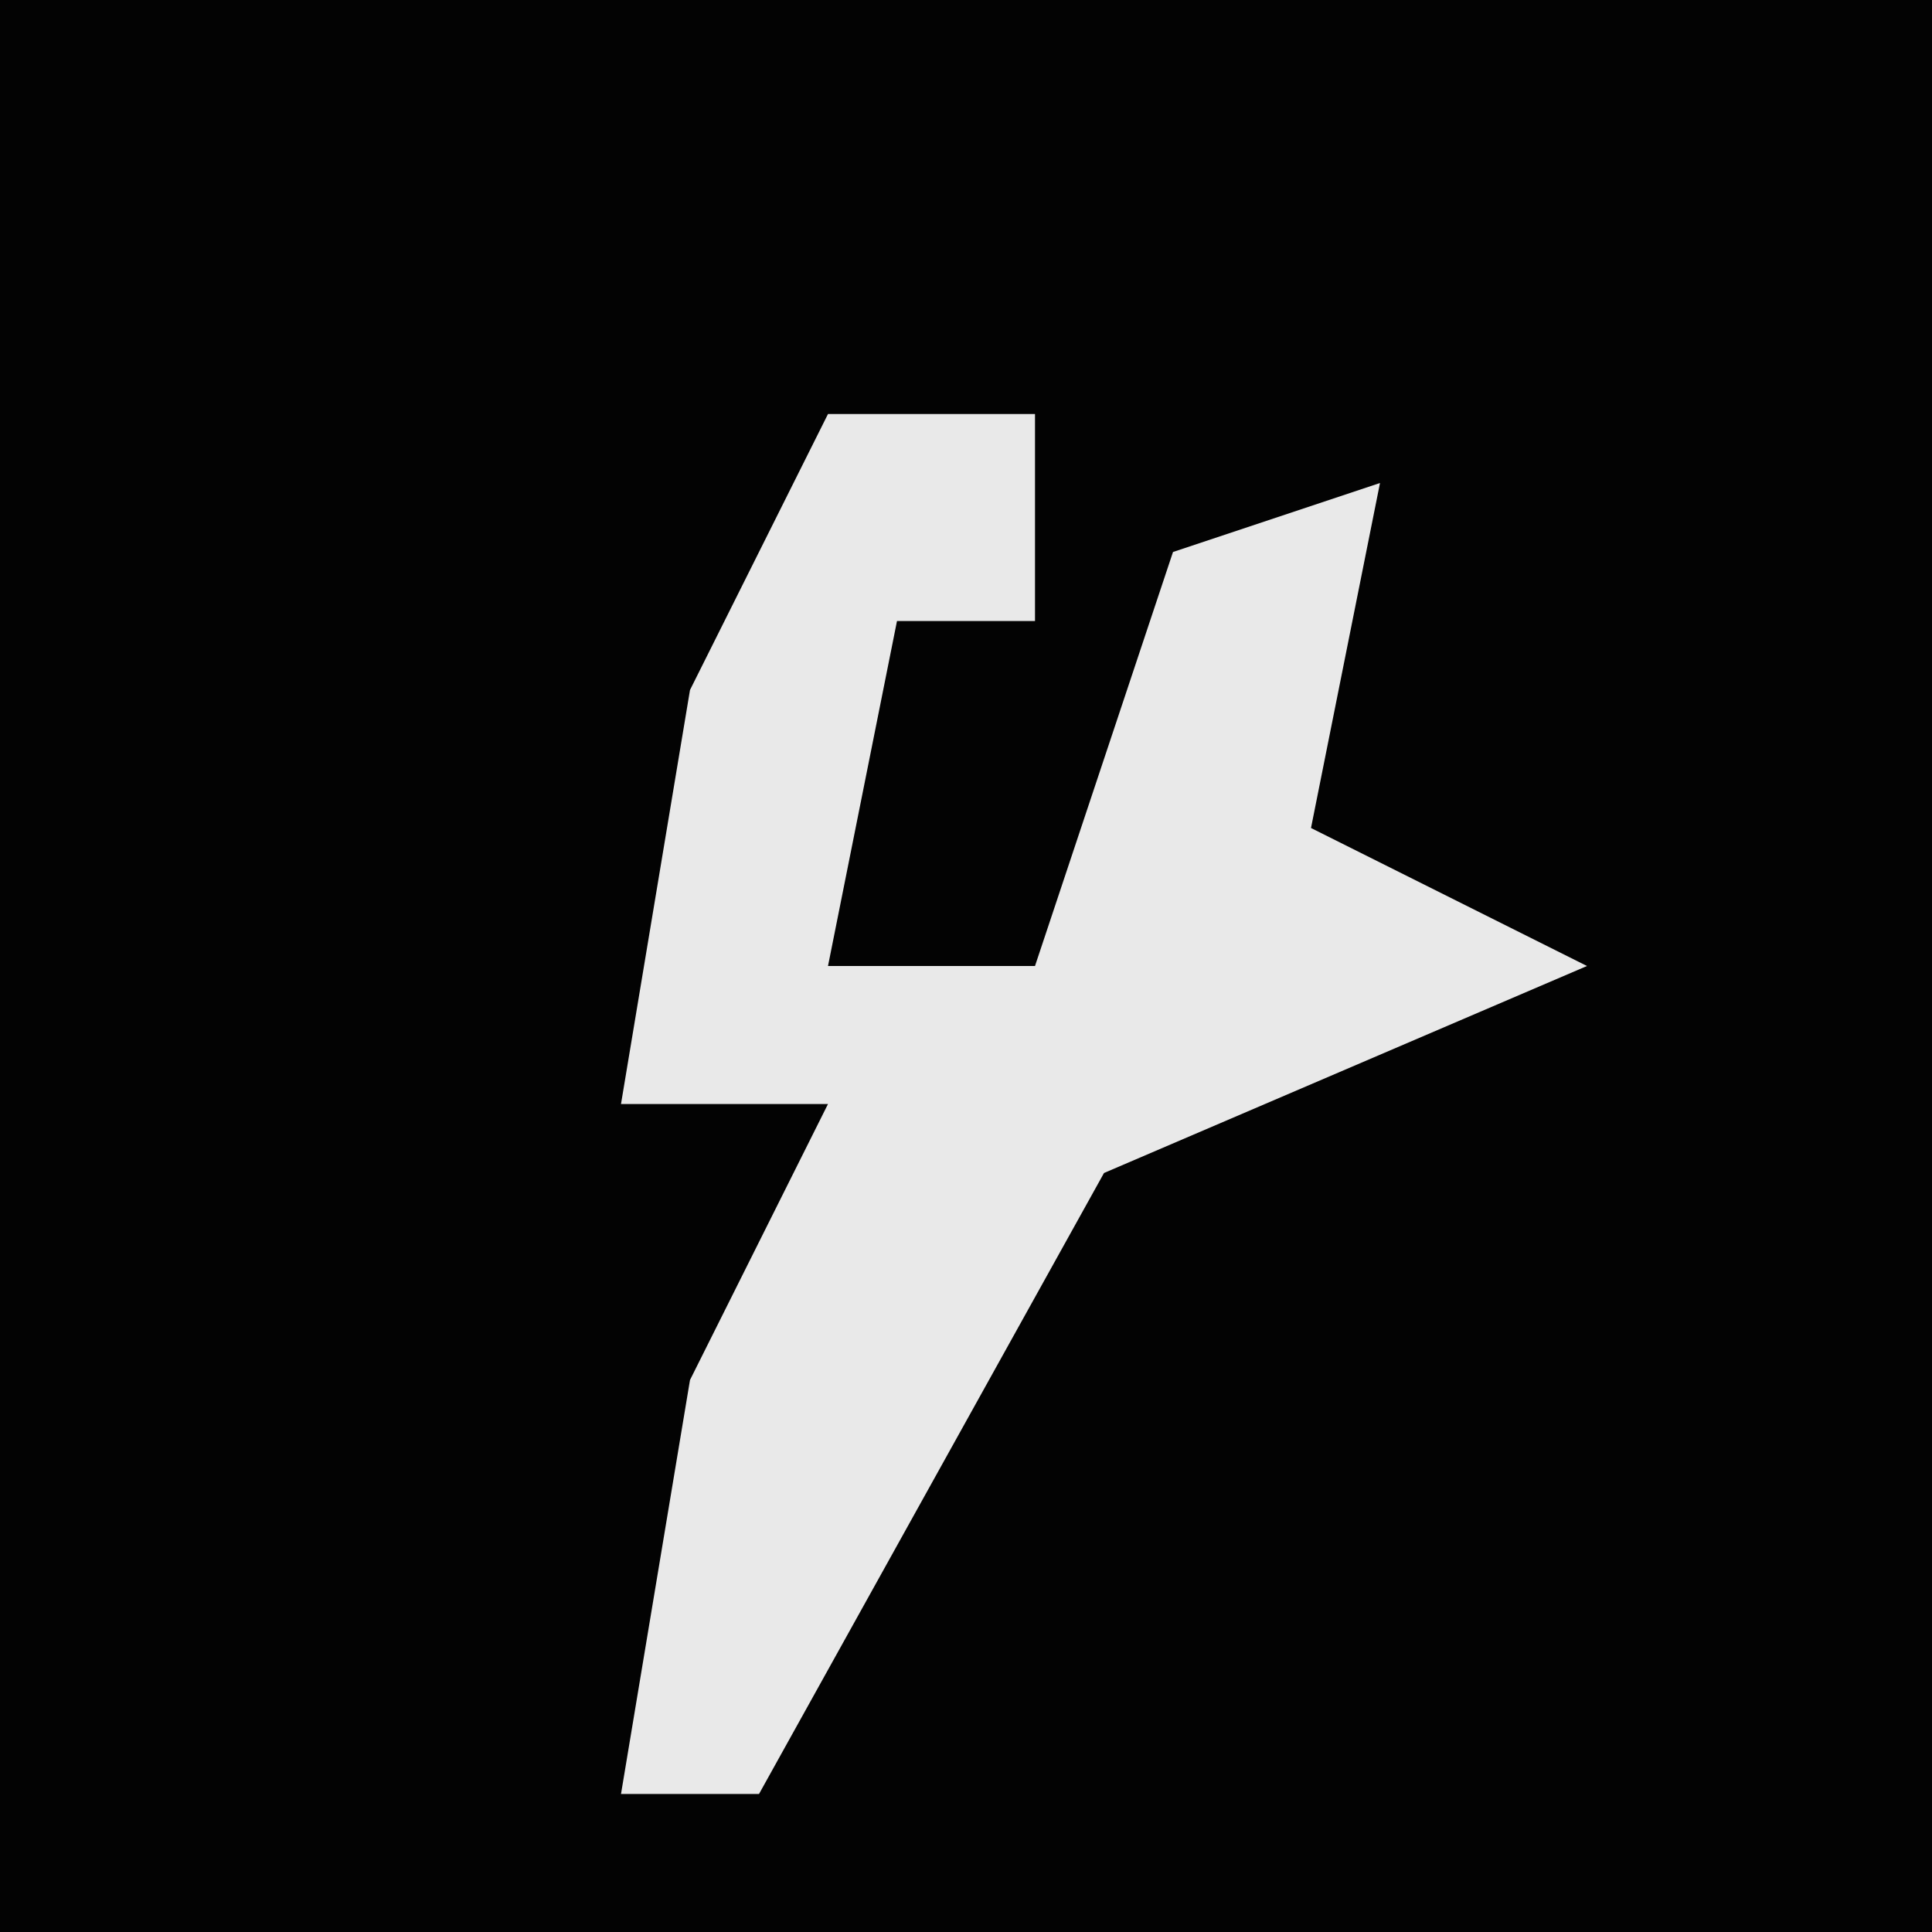 <?xml version="1.0" encoding="UTF-8"?>
<svg version="1.1" xmlns="http://www.w3.org/2000/svg" width="28" height="28">
<path d="M0,0 L28,0 L28,28 L0,28 Z " fill="#030303" transform="translate(0,0)"/>
<path d="M0,0 L3,0 L3,3 L1,3 L0,8 L3,8 L5,2 L8,1 L7,6 L11,8 L4,11 L-1,20 L-3,20 L-2,14 L0,10 L-3,10 L-2,4 Z " fill="#E9E9E9" transform="translate(12,6)"/>
</svg>
